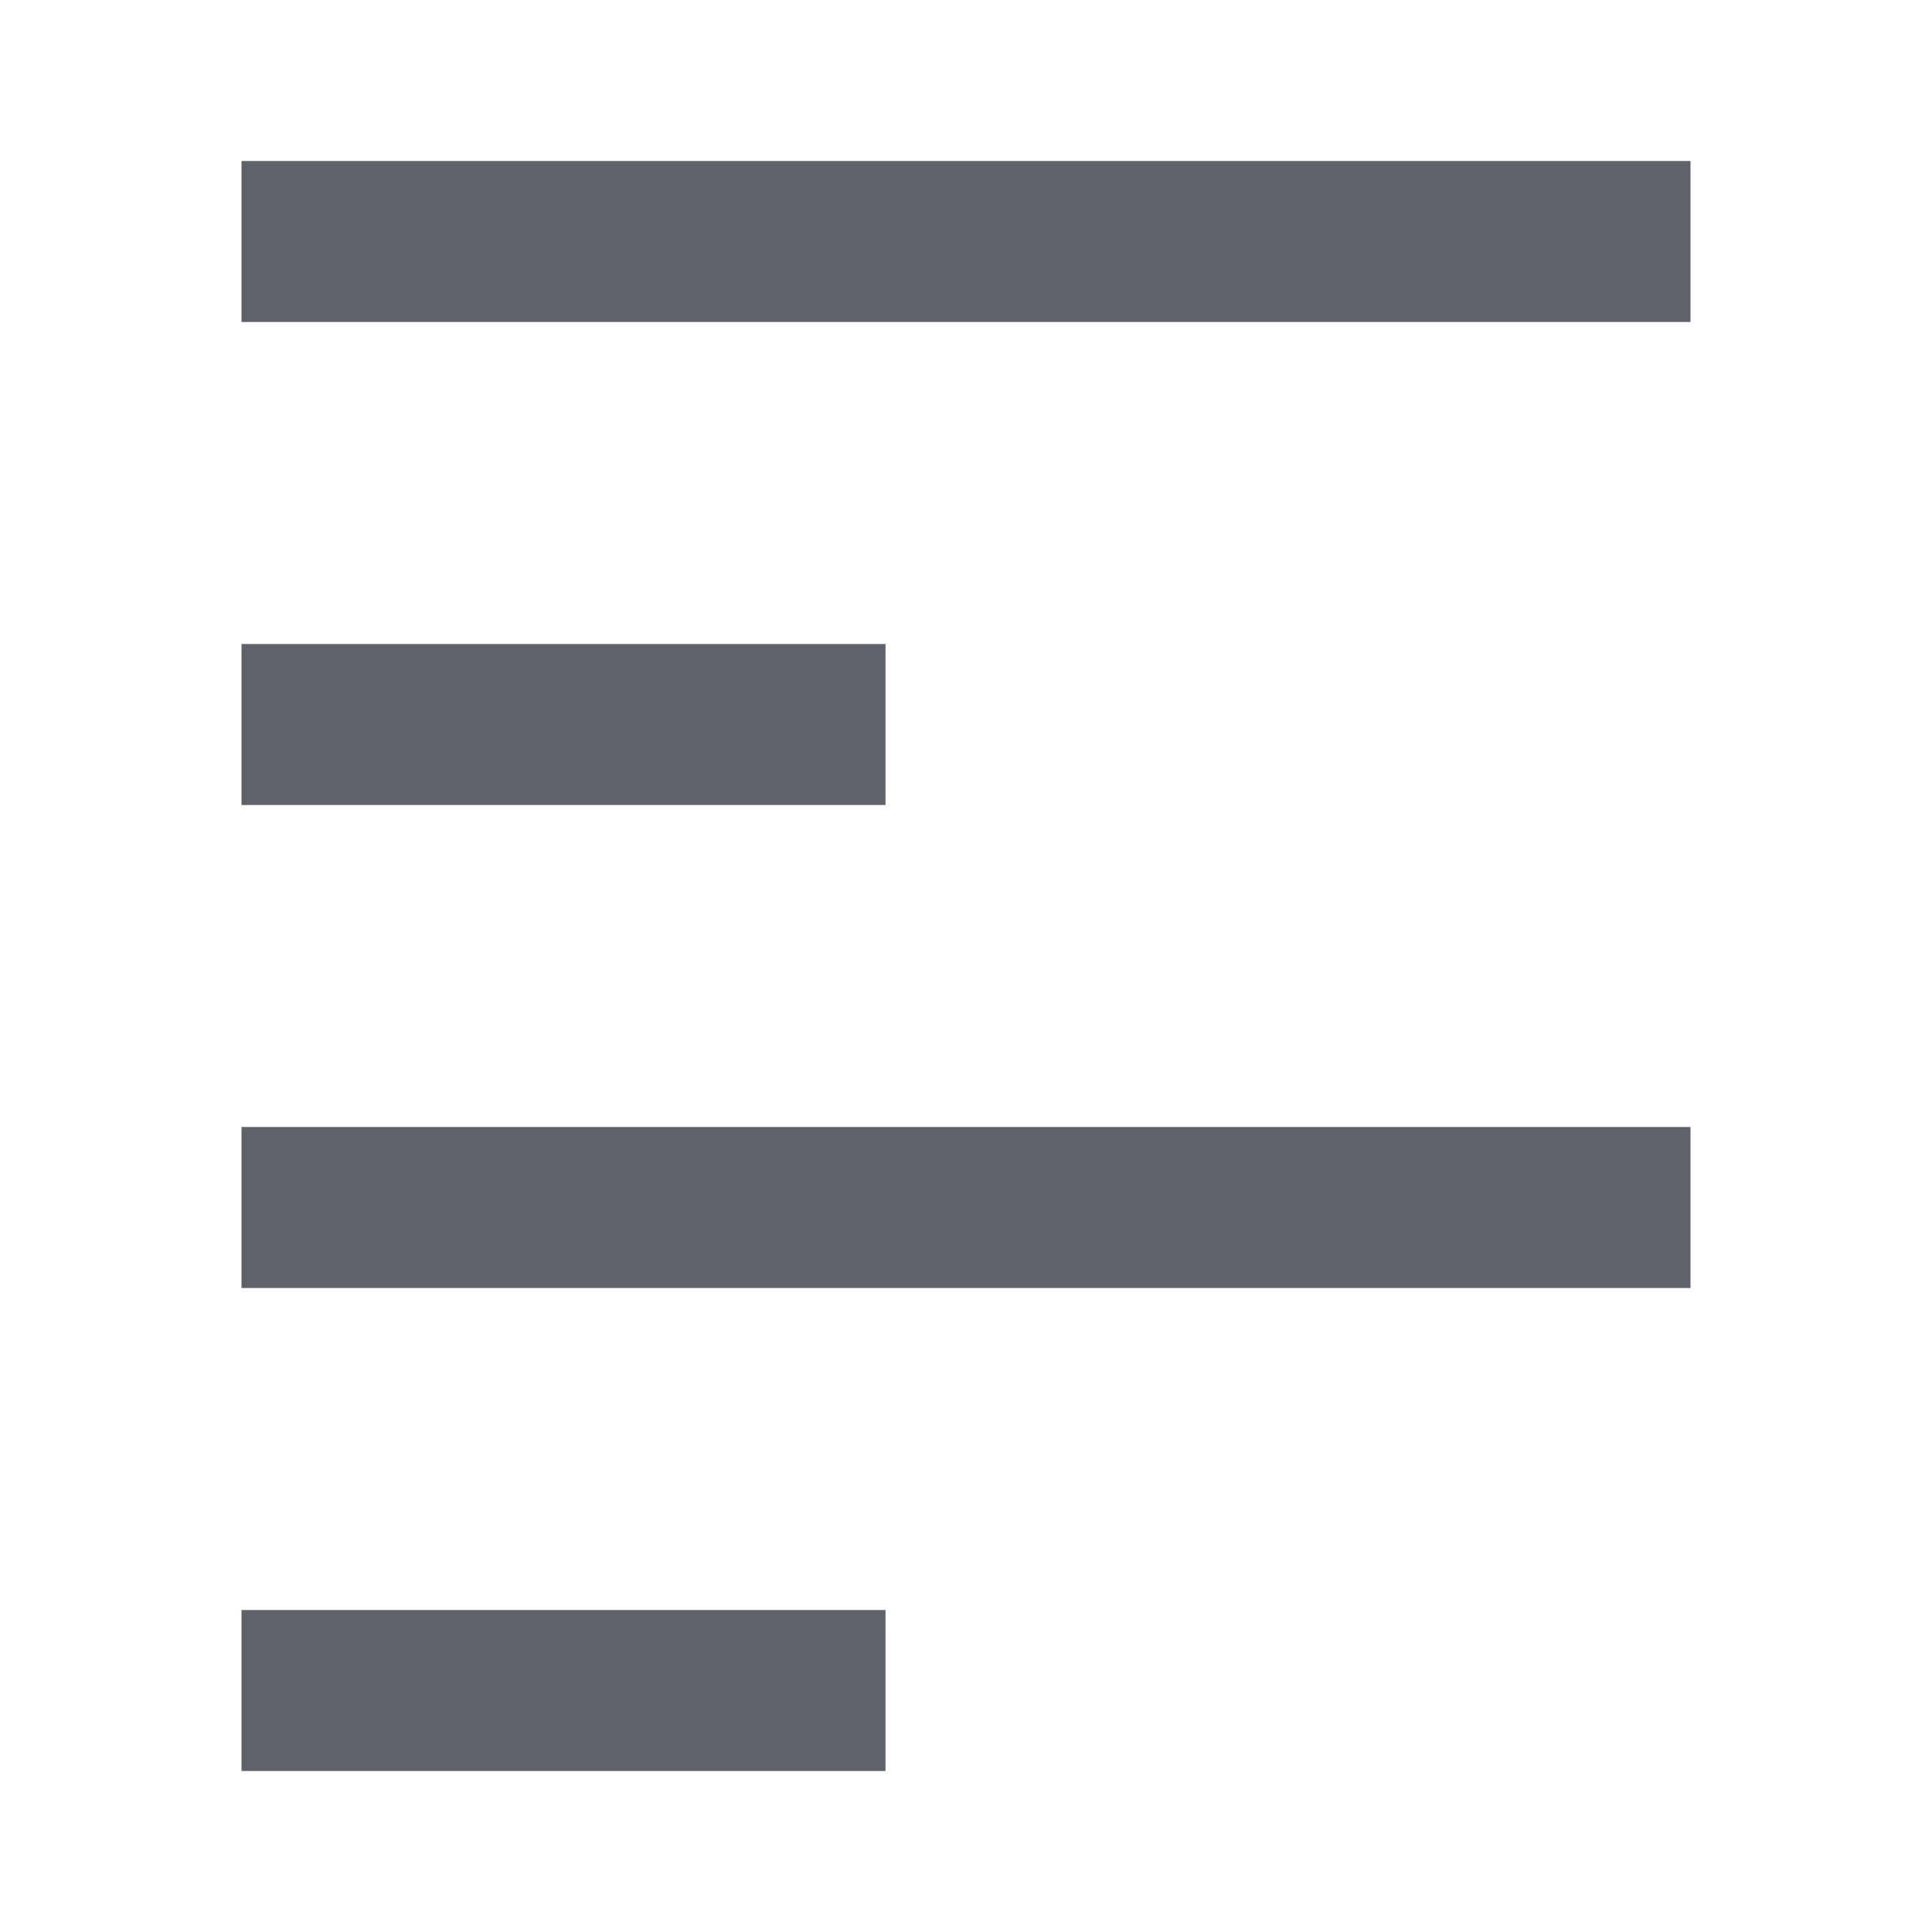 <svg xmlns="http://www.w3.org/2000/svg" height="24" width="24" viewBox="0 0 24 24"> <path d="M21 15L3 15" stroke="#61616b" stroke-width="2" fill="none"></path> <path d="M21 3H3" stroke="#61616b" stroke-width="2" fill="none"></path> <path d="M11 21H3" stroke="#61616b" stroke-width="2" data-color="color-2" fill="none"></path> <path d="M11 9H3" stroke="#61616b" stroke-width="2" data-color="color-2" fill="none"></path> </svg>